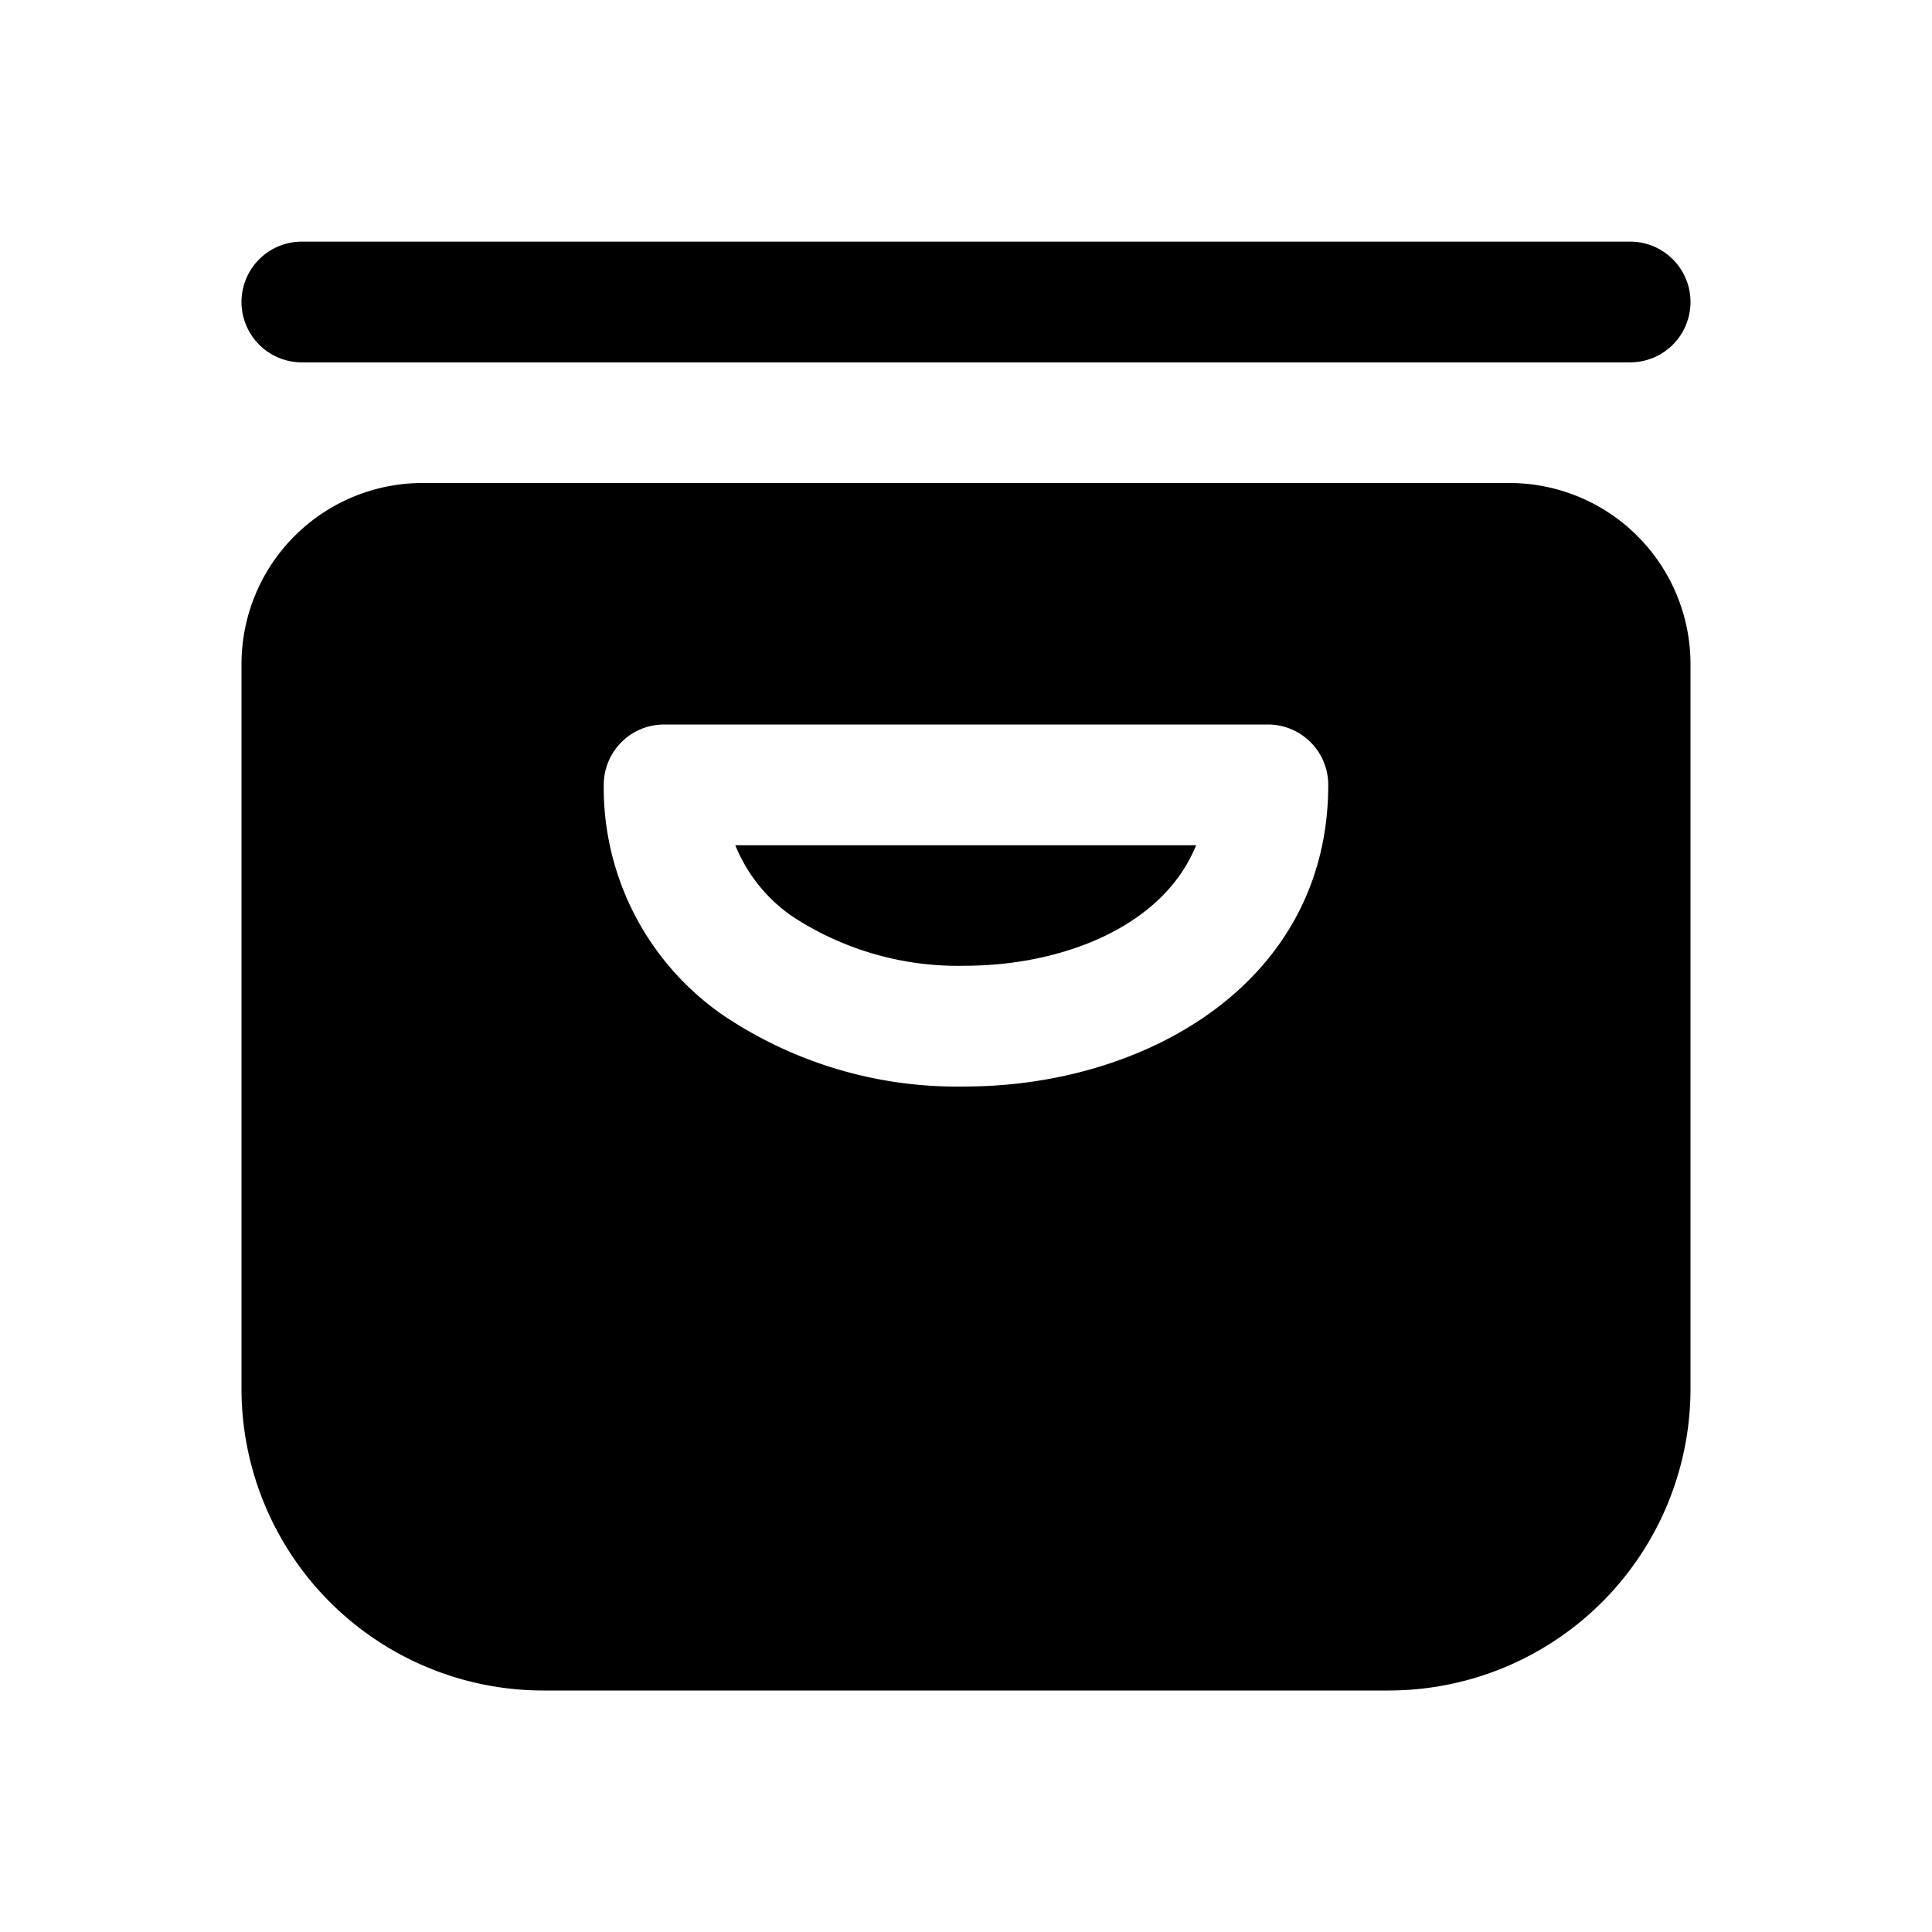 <svg xmlns="http://www.w3.org/2000/svg" width="32" height="32" viewBox="0 0 32 32"><path d="M27 6.002H5a1 1 0 1 1 0-2h22a1 1 0 1 1 0 2M15.979 15.996c-1.008.023-2-.26-2.844-.81A2.62 2.62 0 0 1 12.179 14h7.633c-.554 1.365-2.244 1.996-3.834 1.996M4 11a3 3 0 0 1 3-3h18a3 3 0 0 1 3 3v12a5 5 0 0 1-5 5H9a5 5 0 0 1-5-5zm17 1H11a1 1 0 0 0-1 1 4.58 4.58 0 0 0 1.975 3.814 6.93 6.93 0 0 0 4.004 1.182C18.97 17.996 22 16.28 22 13a1 1 0 0 0-1-1"/></svg>